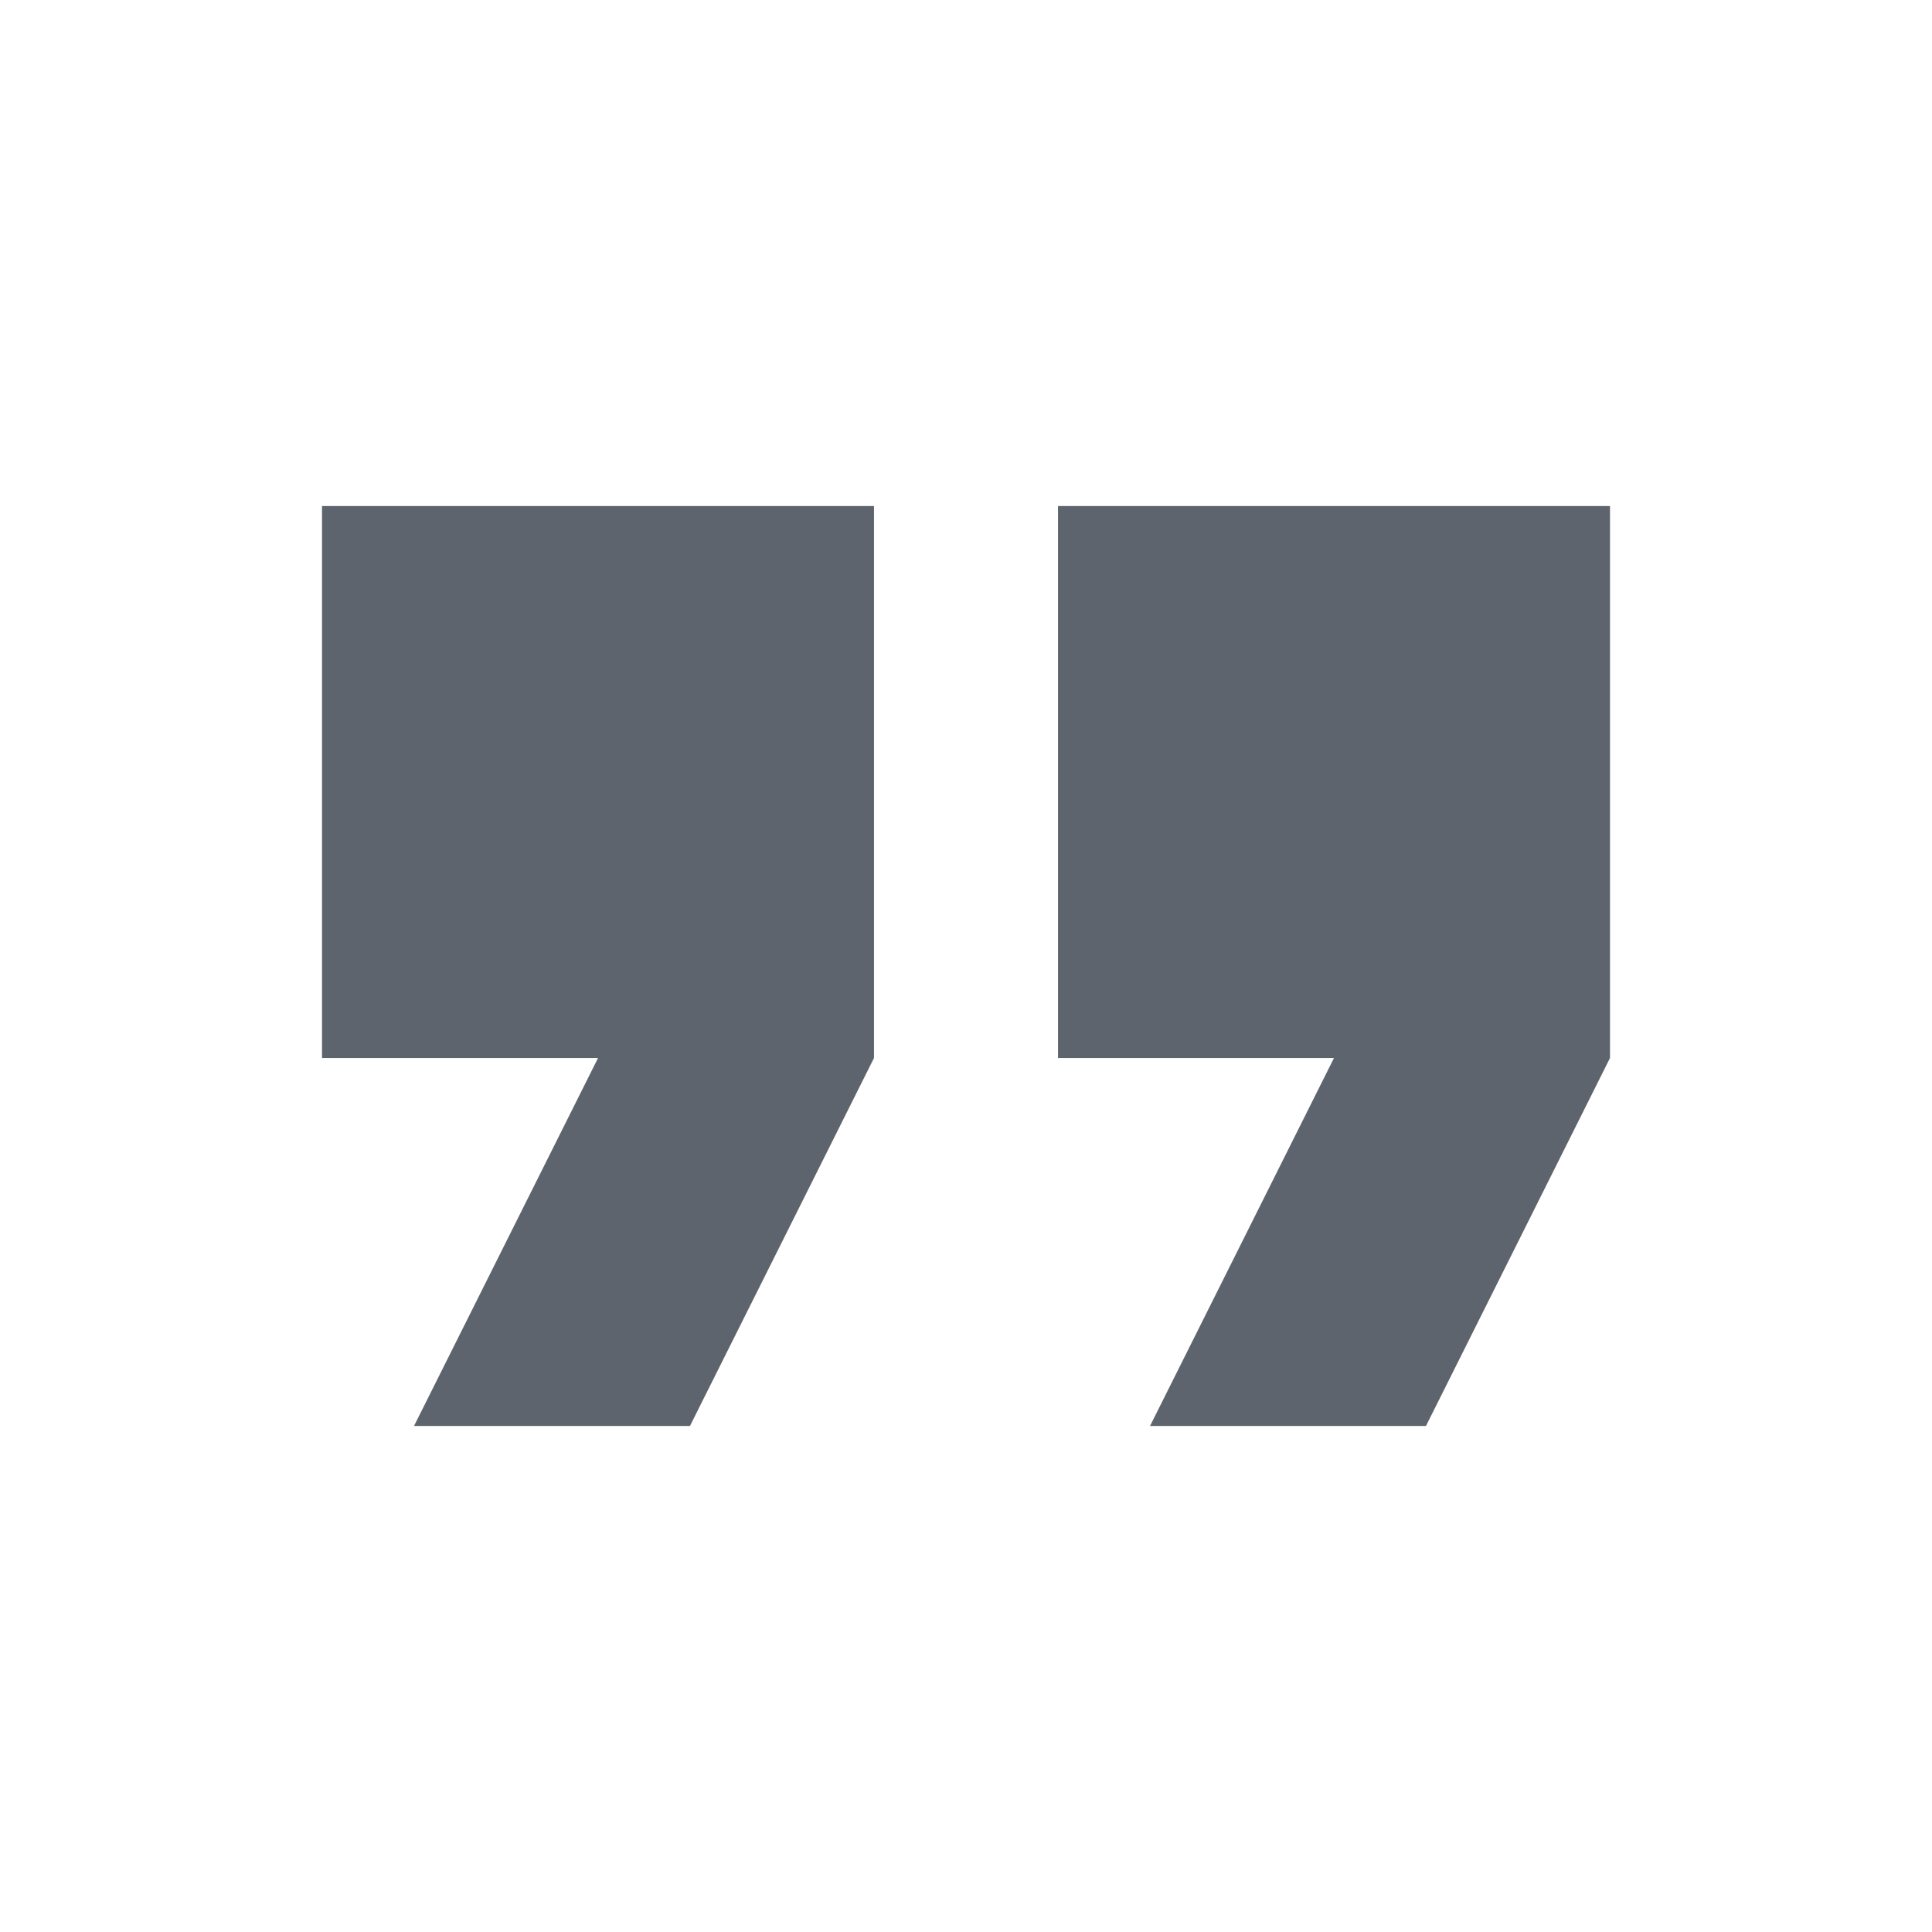 <?xml version="1.0" encoding="UTF-8"?>
<svg width="24px" height="24px" viewBox="0 0 24 24" version="1.1" xmlns="http://www.w3.org/2000/svg" xmlns:xlink="http://www.w3.org/1999/xlink">
    <!-- Generator: Sketch 52.5 (67469) - http://www.bohemiancoding.com/sketch -->

    <desc>Created with Sketch.</desc>
    <g id="icons/quote" stroke="none" stroke-width="1" fill="none" fill-rule="evenodd">
        <path d="M5.143,17.714 L8.571,17.714 L10.857,13.143 L10.857,6.286 L4,6.286 L4,13.143 L7.429,13.143 L5.143,17.714 Z M14.286,17.714 L17.714,17.714 L20,13.143 L20,6.286 L13.143,6.286 L13.143,13.143 L16.571,13.143 L14.286,17.714 Z" id="Shape" fill="#5E646E" fill-rule="nonzero"></path>
    </g>
</svg>
